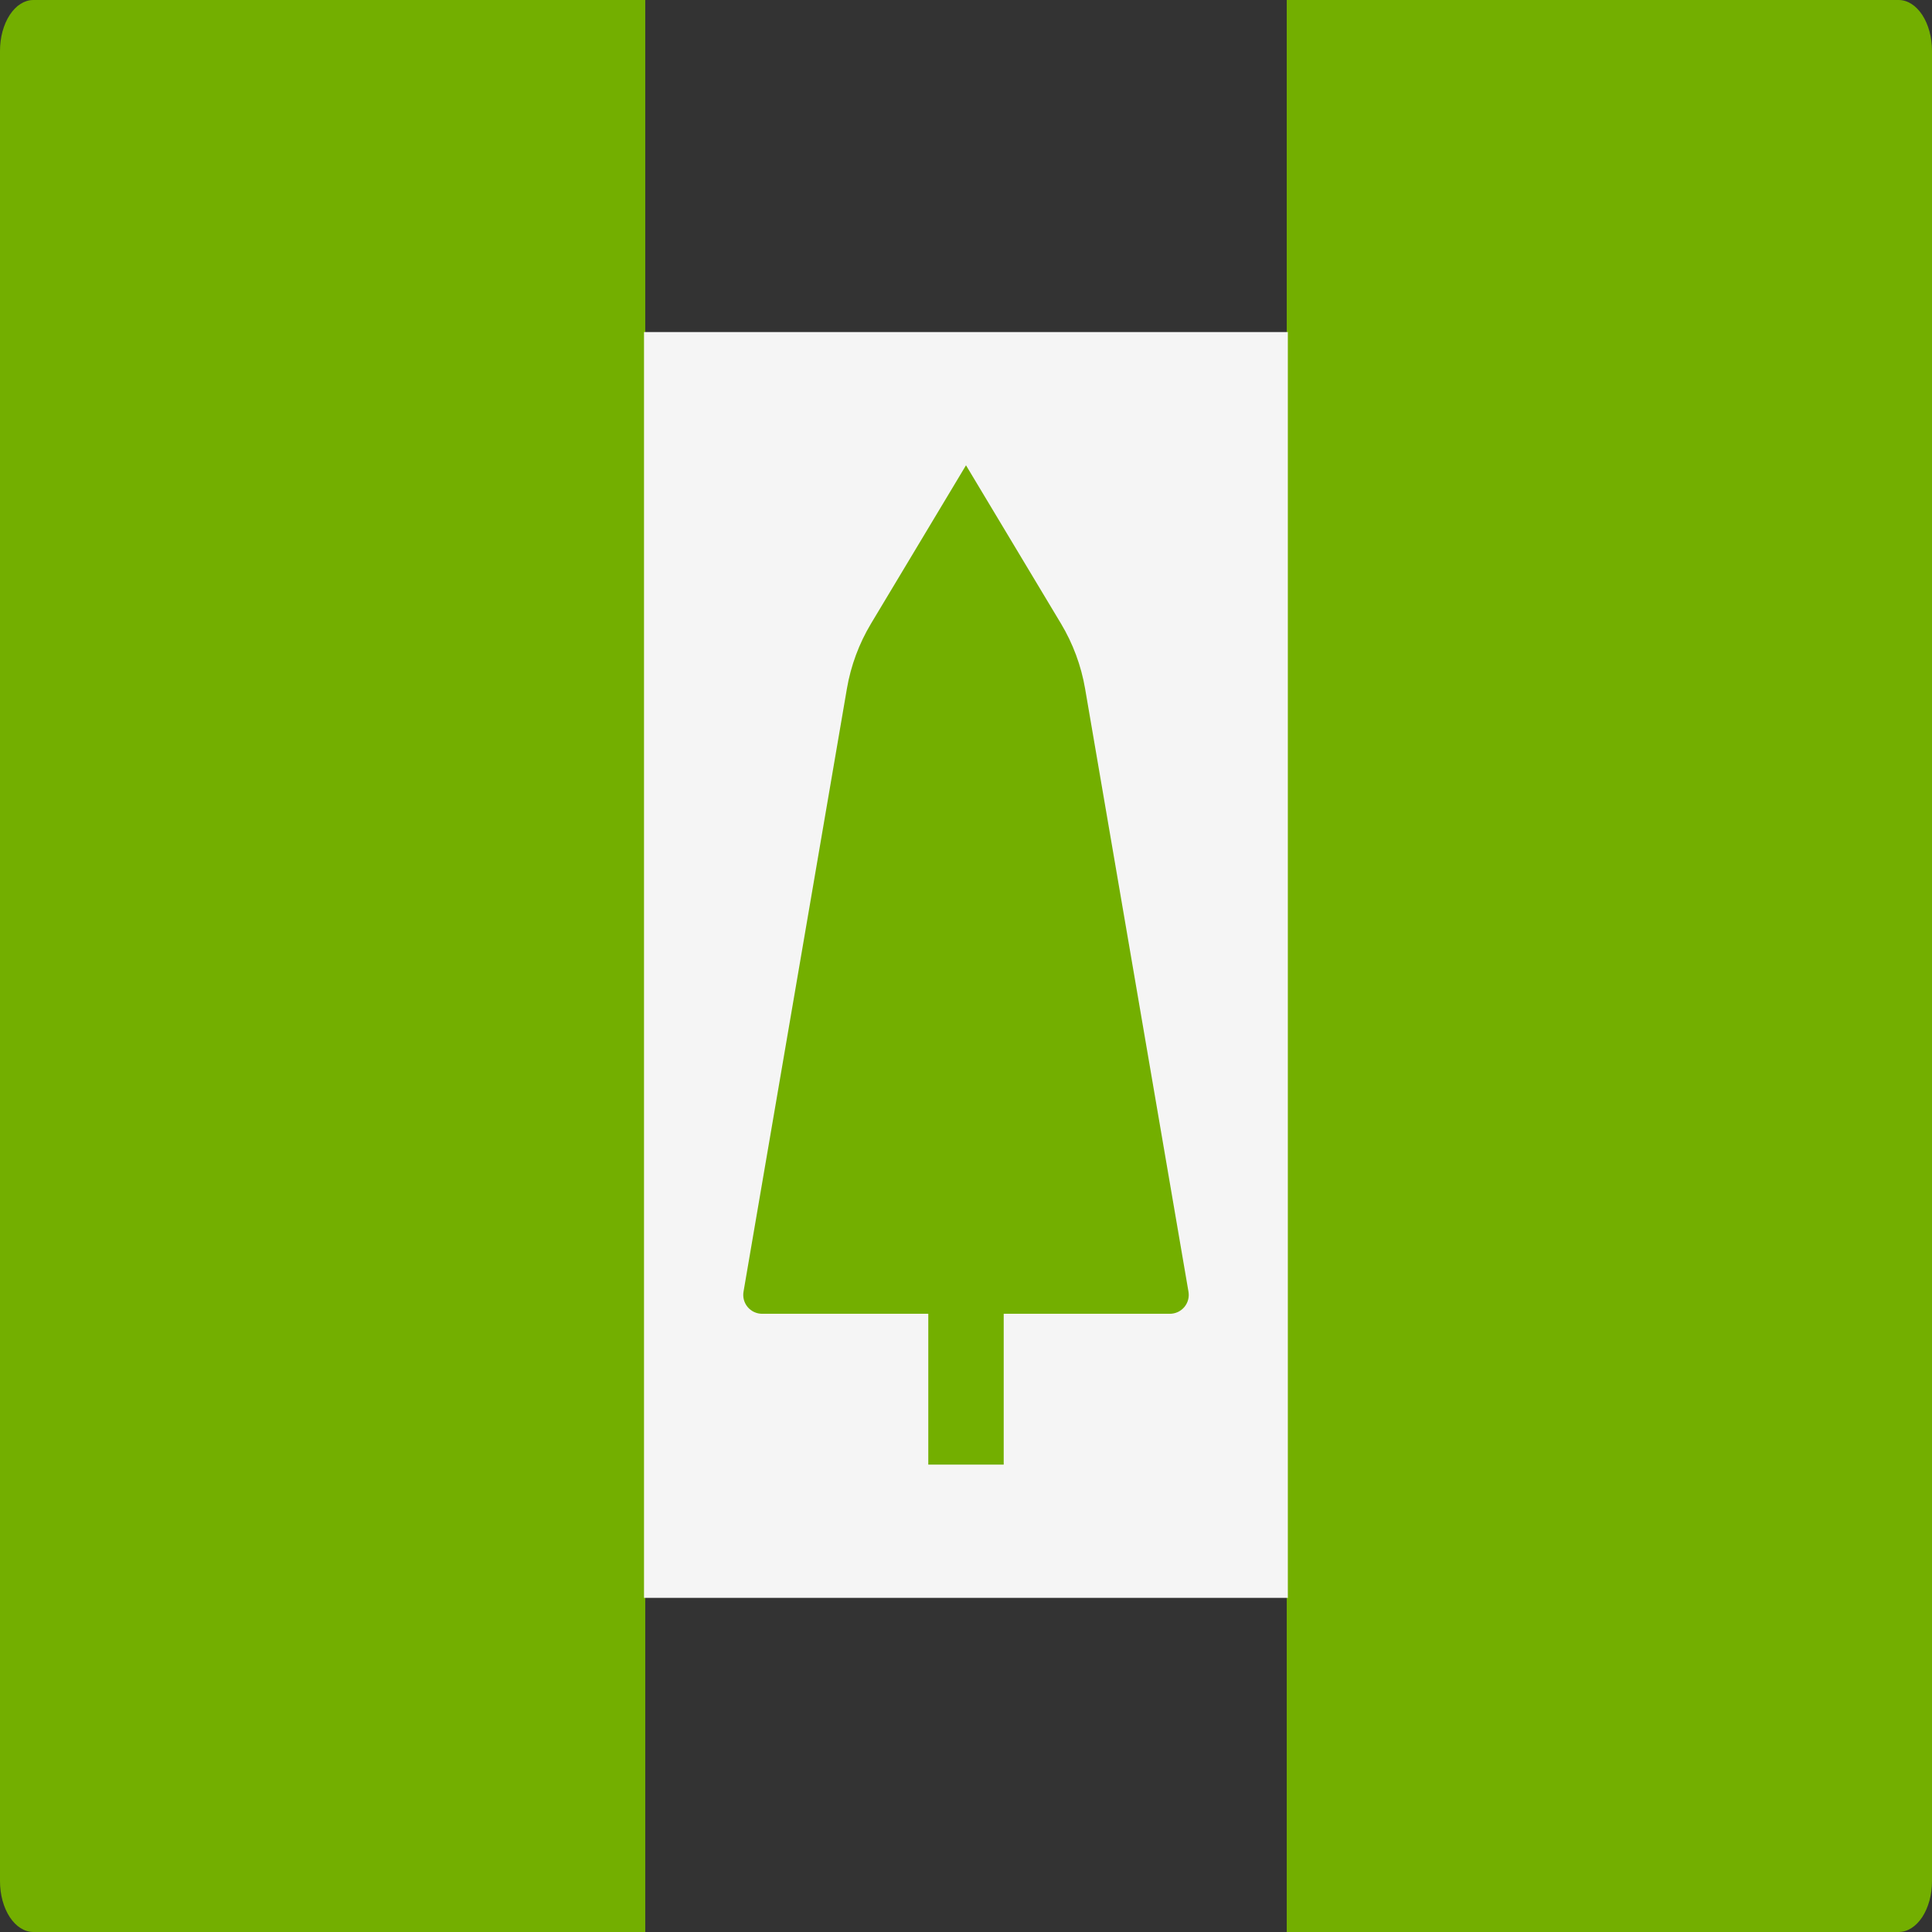 <svg width="512" height="512" viewBox="0 0 512 512" fill="none" xmlns="http://www.w3.org/2000/svg">
<rect x="0" y="0" width="512" height="512" fill="#333333" stroke="none"/>
<g clip-path="url(#clip0_3_1742)">
<path d="M171 512H8.845C6.499 512 4.25 510.58 2.591 508.053C0.932 505.526 0 502.099 0 498.526L0 13.474C0 9.901 0.932 6.474 2.591 3.947C4.25 1.42 6.499 0 8.845 0H171V512Z" fill="#73AF00"/>
<path d="M341 512H503.155C505.501 512 507.75 510.58 509.409 508.053C511.068 505.526 512 502.099 512 498.526V13.474C512 9.901 511.068 6.474 509.409 3.947C507.75 1.42 505.501 0 503.155 0H341V512Z" fill="#73AF00"/>
<path d="M170.67 88H341.34V423.448H170.67V88Z" fill="#F5F5F5"/>
<path d="M503.172 423.448H341.333V88H503.172C505.513 88 507.759 88.93 509.414 90.586C511.07 92.242 512 94.487 512 96.828V414.62C512 416.961 511.07 419.207 509.414 420.862C507.759 422.518 505.513 423.448 503.172 423.448ZM314.959 342.322L287.563 182.51C286.517 176.408 284.346 170.553 281.161 165.244L256 123.31L230.839 165.245C227.654 170.554 225.483 176.409 224.437 182.511L197.04 342.324C196.917 343.041 196.952 343.777 197.143 344.479C197.334 345.181 197.676 345.833 198.145 346.389C198.614 346.945 199.199 347.393 199.859 347.699C200.519 348.006 201.237 348.165 201.965 348.165H246.006V388.138H265.993V348.164H310.034C310.762 348.164 311.481 348.005 312.141 347.698C312.801 347.391 313.385 346.944 313.855 346.388C314.324 345.831 314.665 345.179 314.856 344.477C315.047 343.775 315.082 343.039 314.959 342.322Z" fill="#73AF00"/>
</g>
<defs>
<clipPath id="clip0_3_1742">
<rect width="512" height="512" fill="white"/>
</clipPath>
</defs>
</svg>
